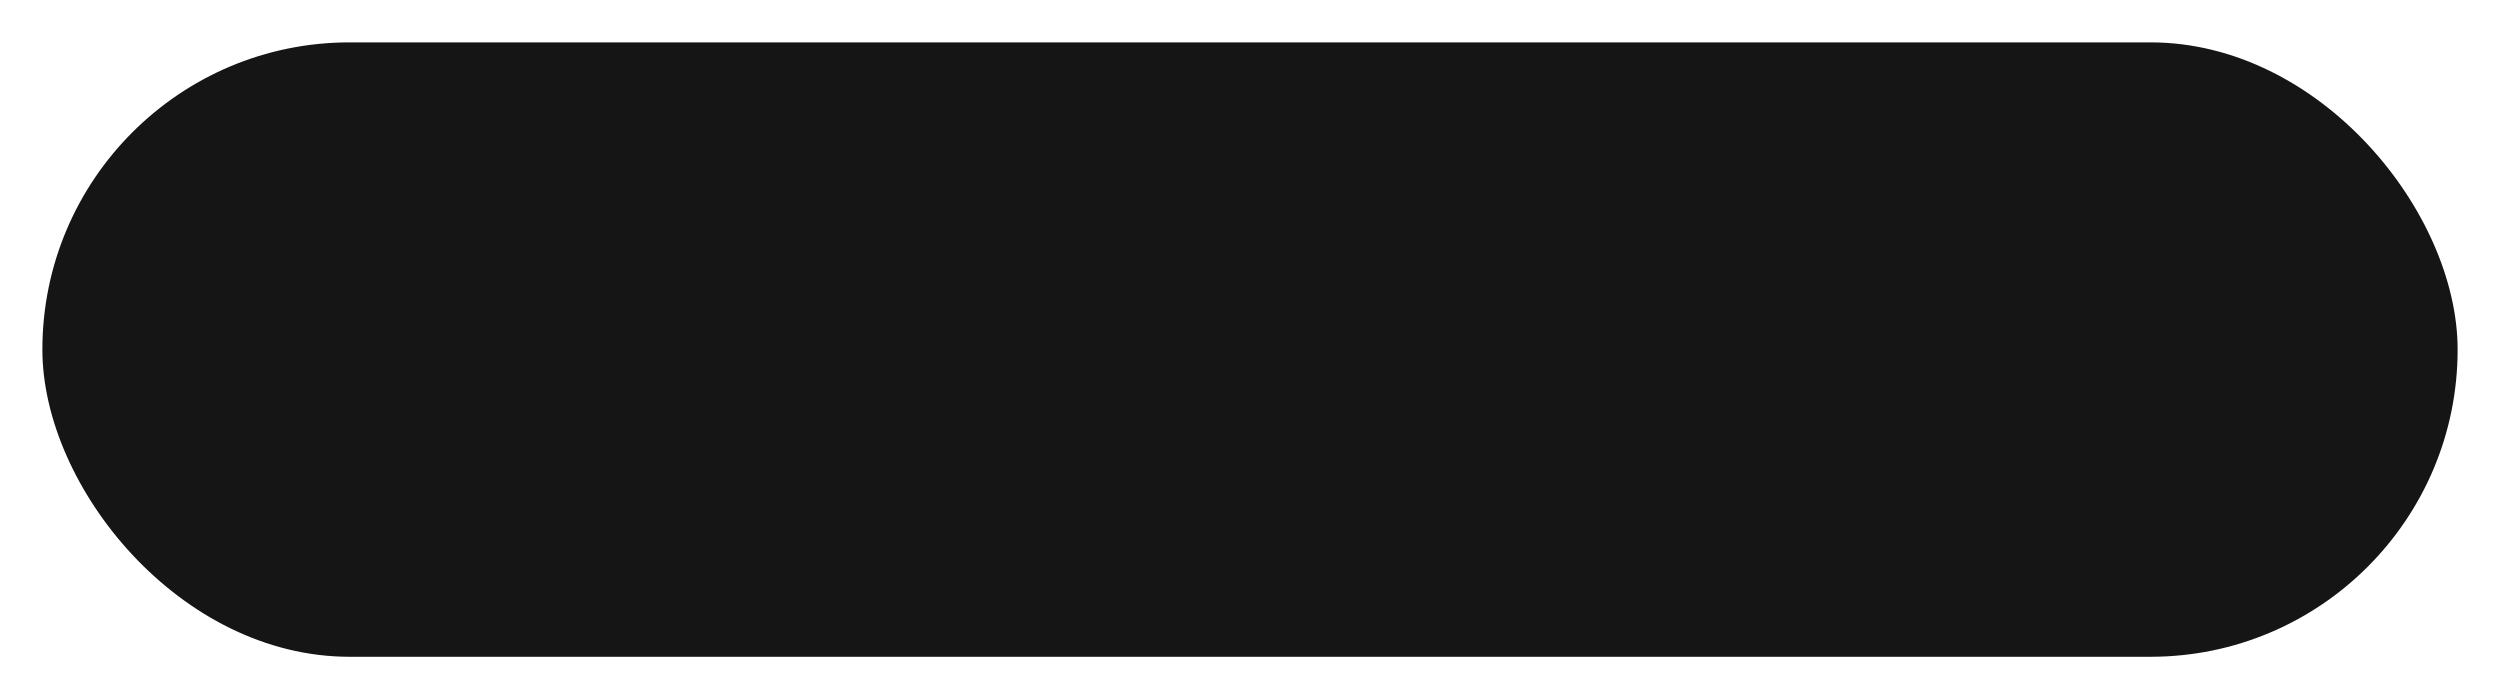 <svg width="236" height="66" viewBox="0 0 236 66" fill="none" xmlns="http://www.w3.org/2000/svg">
<g filter="url(#filter0_d_7_42)">
<rect x="4" width="228" height="58" rx="29" fill="#151515"/>
</g>
<defs>
<filter id="filter0_d_7_42" x="0" y="0" width="236" height="66" filterUnits="userSpaceOnUse" color-interpolation-filters="sRGB">
<feFlood flood-opacity="0" result="BackgroundImageFix"/>
<feColorMatrix in="SourceAlpha" type="matrix" values="0 0 0 0 0 0 0 0 0 0 0 0 0 0 0 0 0 0 127 0" result="hardAlpha"/>
<feOffset dy="4"/>
<feGaussianBlur stdDeviation="2"/>
<feComposite in2="hardAlpha" operator="out"/>
<feColorMatrix type="matrix" values="0 0 0 0 0 0 0 0 0 0 0 0 0 0 0 0 0 0 0.25 0"/>
<feBlend mode="normal" in2="BackgroundImageFix" result="effect1_dropShadow_7_42"/>
<feBlend mode="normal" in="SourceGraphic" in2="effect1_dropShadow_7_42" result="shape"/>
</filter>
</defs>
</svg>
